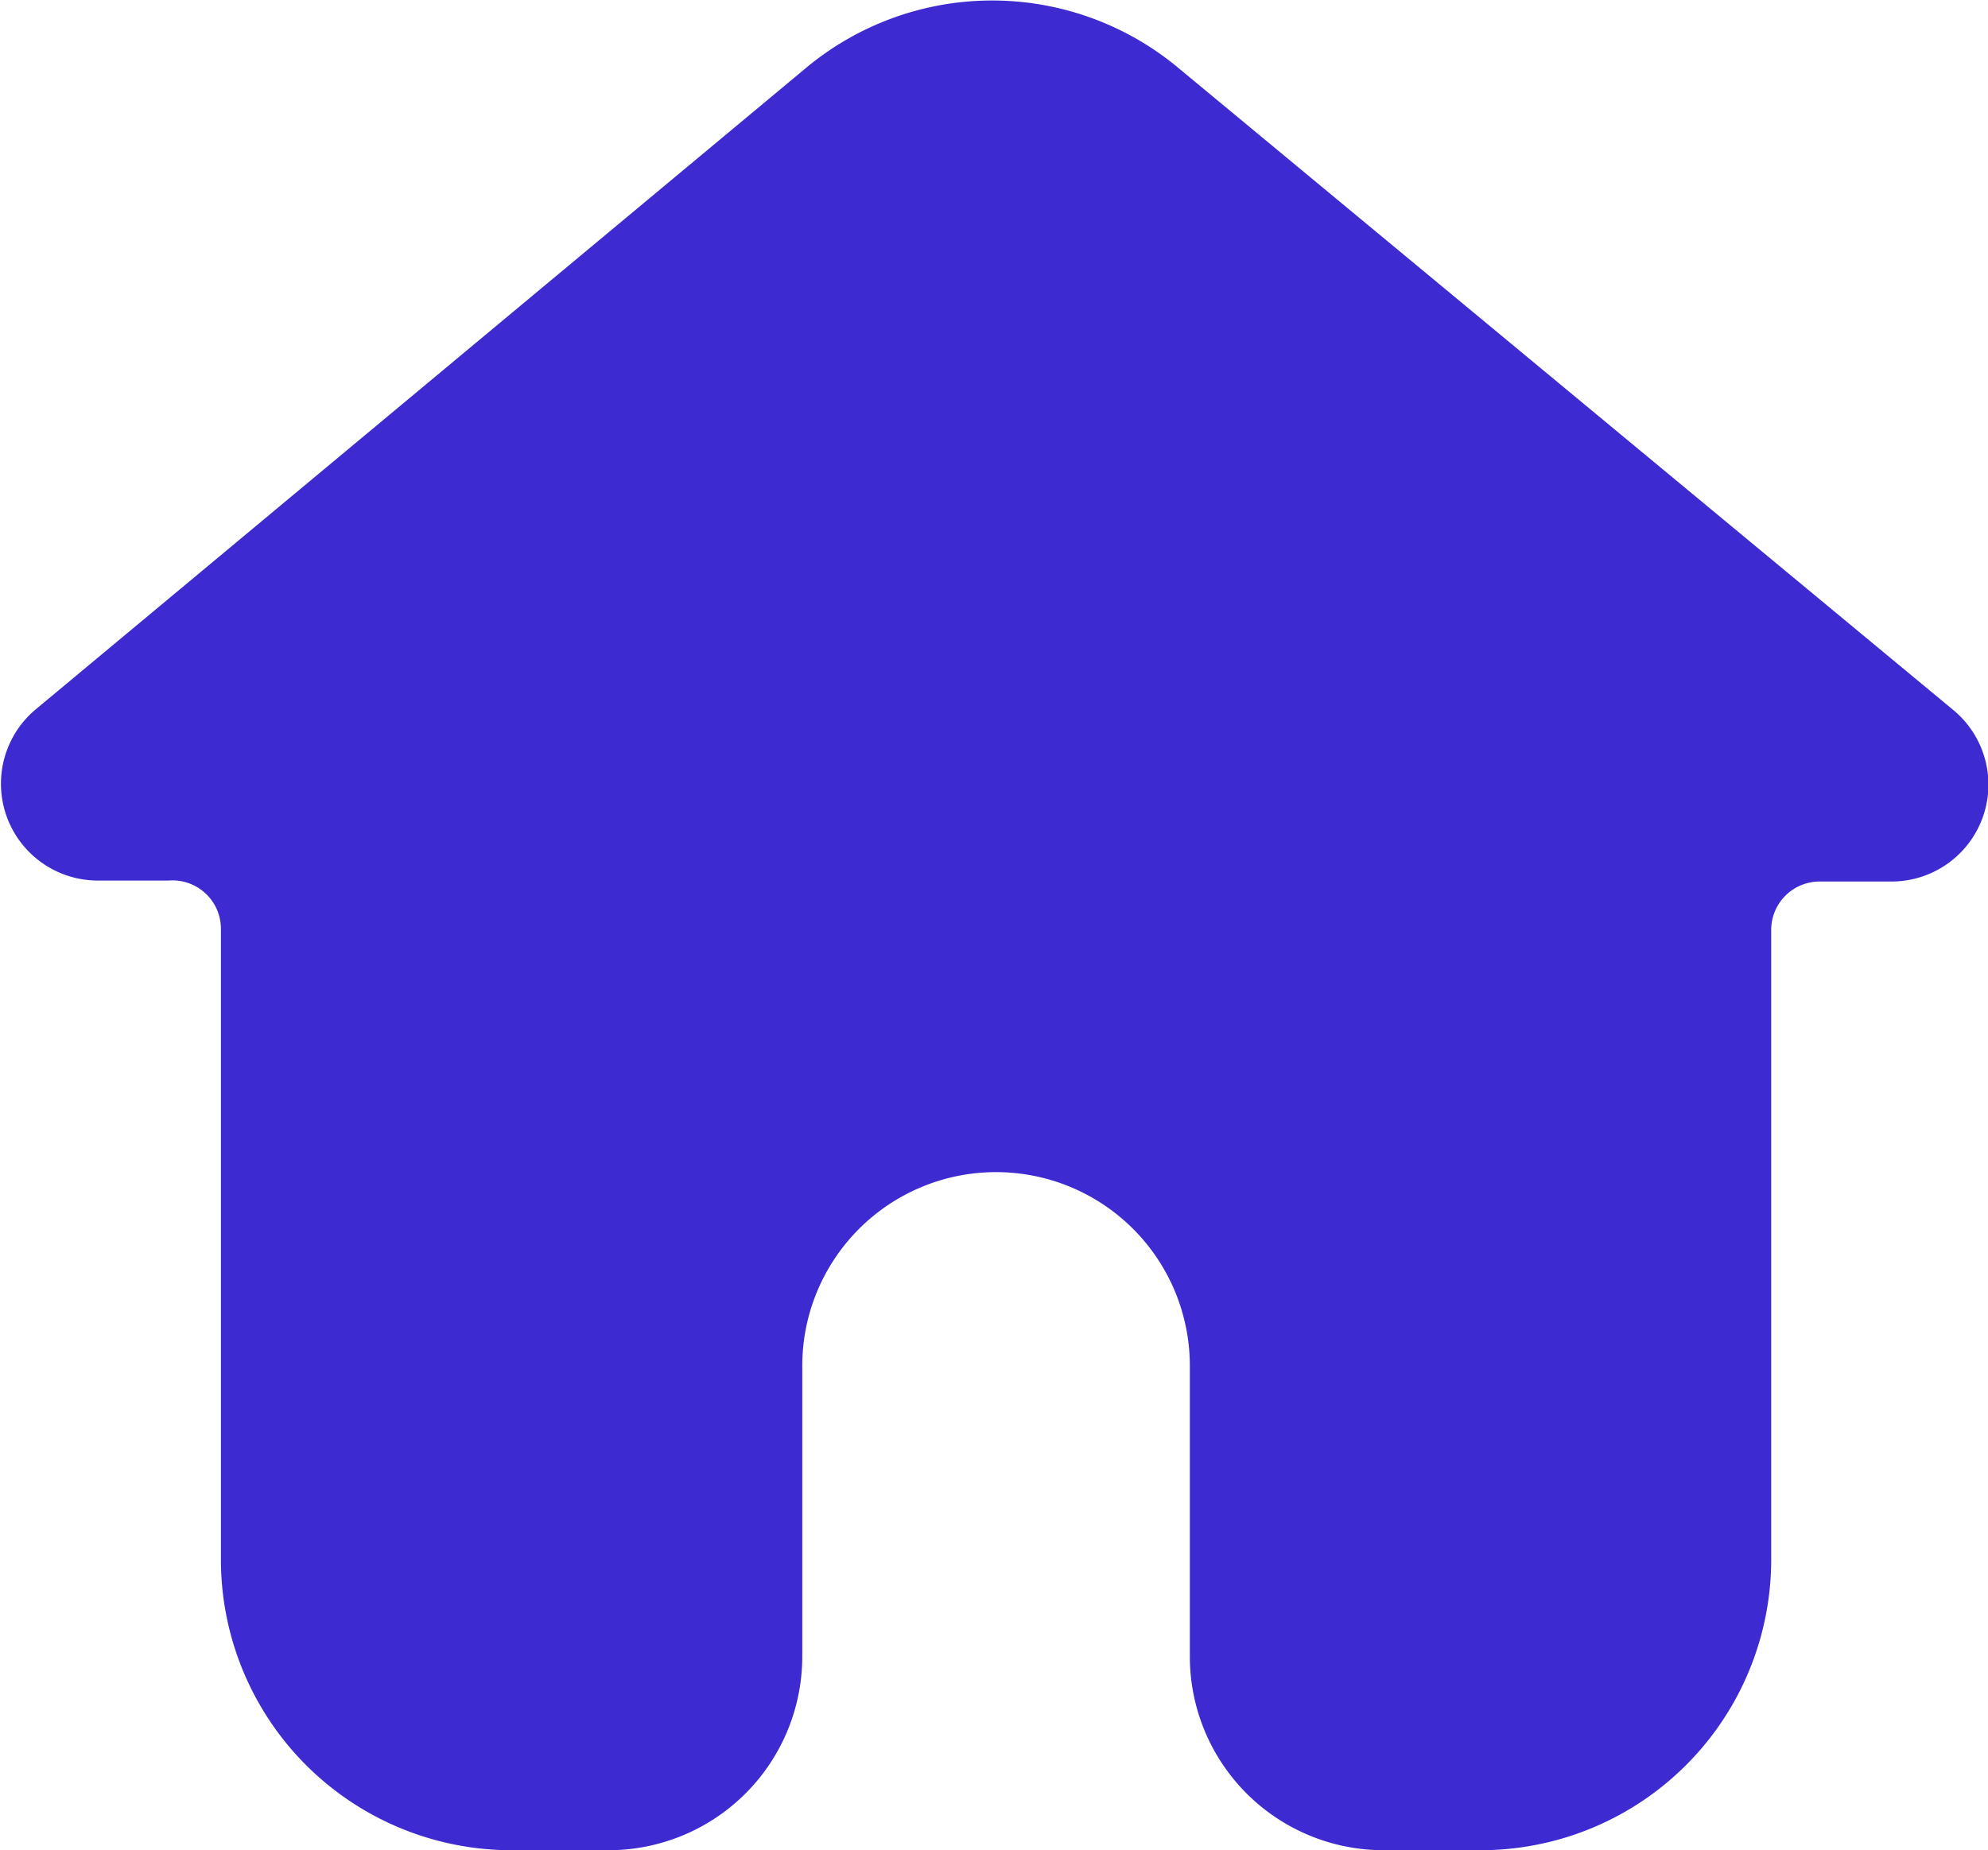<?xml version="1.0" standalone="no"?><!DOCTYPE svg PUBLIC "-//W3C//DTD SVG 1.1//EN" "http://www.w3.org/Graphics/SVG/1.1/DTD/svg11.dtd"><svg t="1745051101363" class="icon" viewBox="0 0 1100 1024" version="1.1" xmlns="http://www.w3.org/2000/svg" p-id="1498" xmlns:xlink="http://www.w3.org/1999/xlink" width="214.844" height="200"><path d="M93.286 487.338H53.613a53.613 53.613 0 0 1-34.312-94.358L446.057 37.529a160.838 160.838 0 0 1 205.872 0l428.901 355.451a53.613 53.613 0 0 1-34.312 94.894h-39.673a26.806 26.806 0 0 0-26.806 26.806v348.482a160.838 160.838 0 0 1-160.838 160.838h-53.613a107.225 107.225 0 0 1-107.225-107.225v-160.838a107.225 107.225 0 0 0-107.225-107.225 107.225 107.225 0 0 0-107.225 107.225v160.838a107.225 107.225 0 0 1-107.225 107.225h-53.613a160.838 160.838 0 0 1-160.838-160.838V514.145a26.806 26.806 0 0 0-28.951-26.806z" fill="#3E2AD1" p-id="1499"></path></svg>